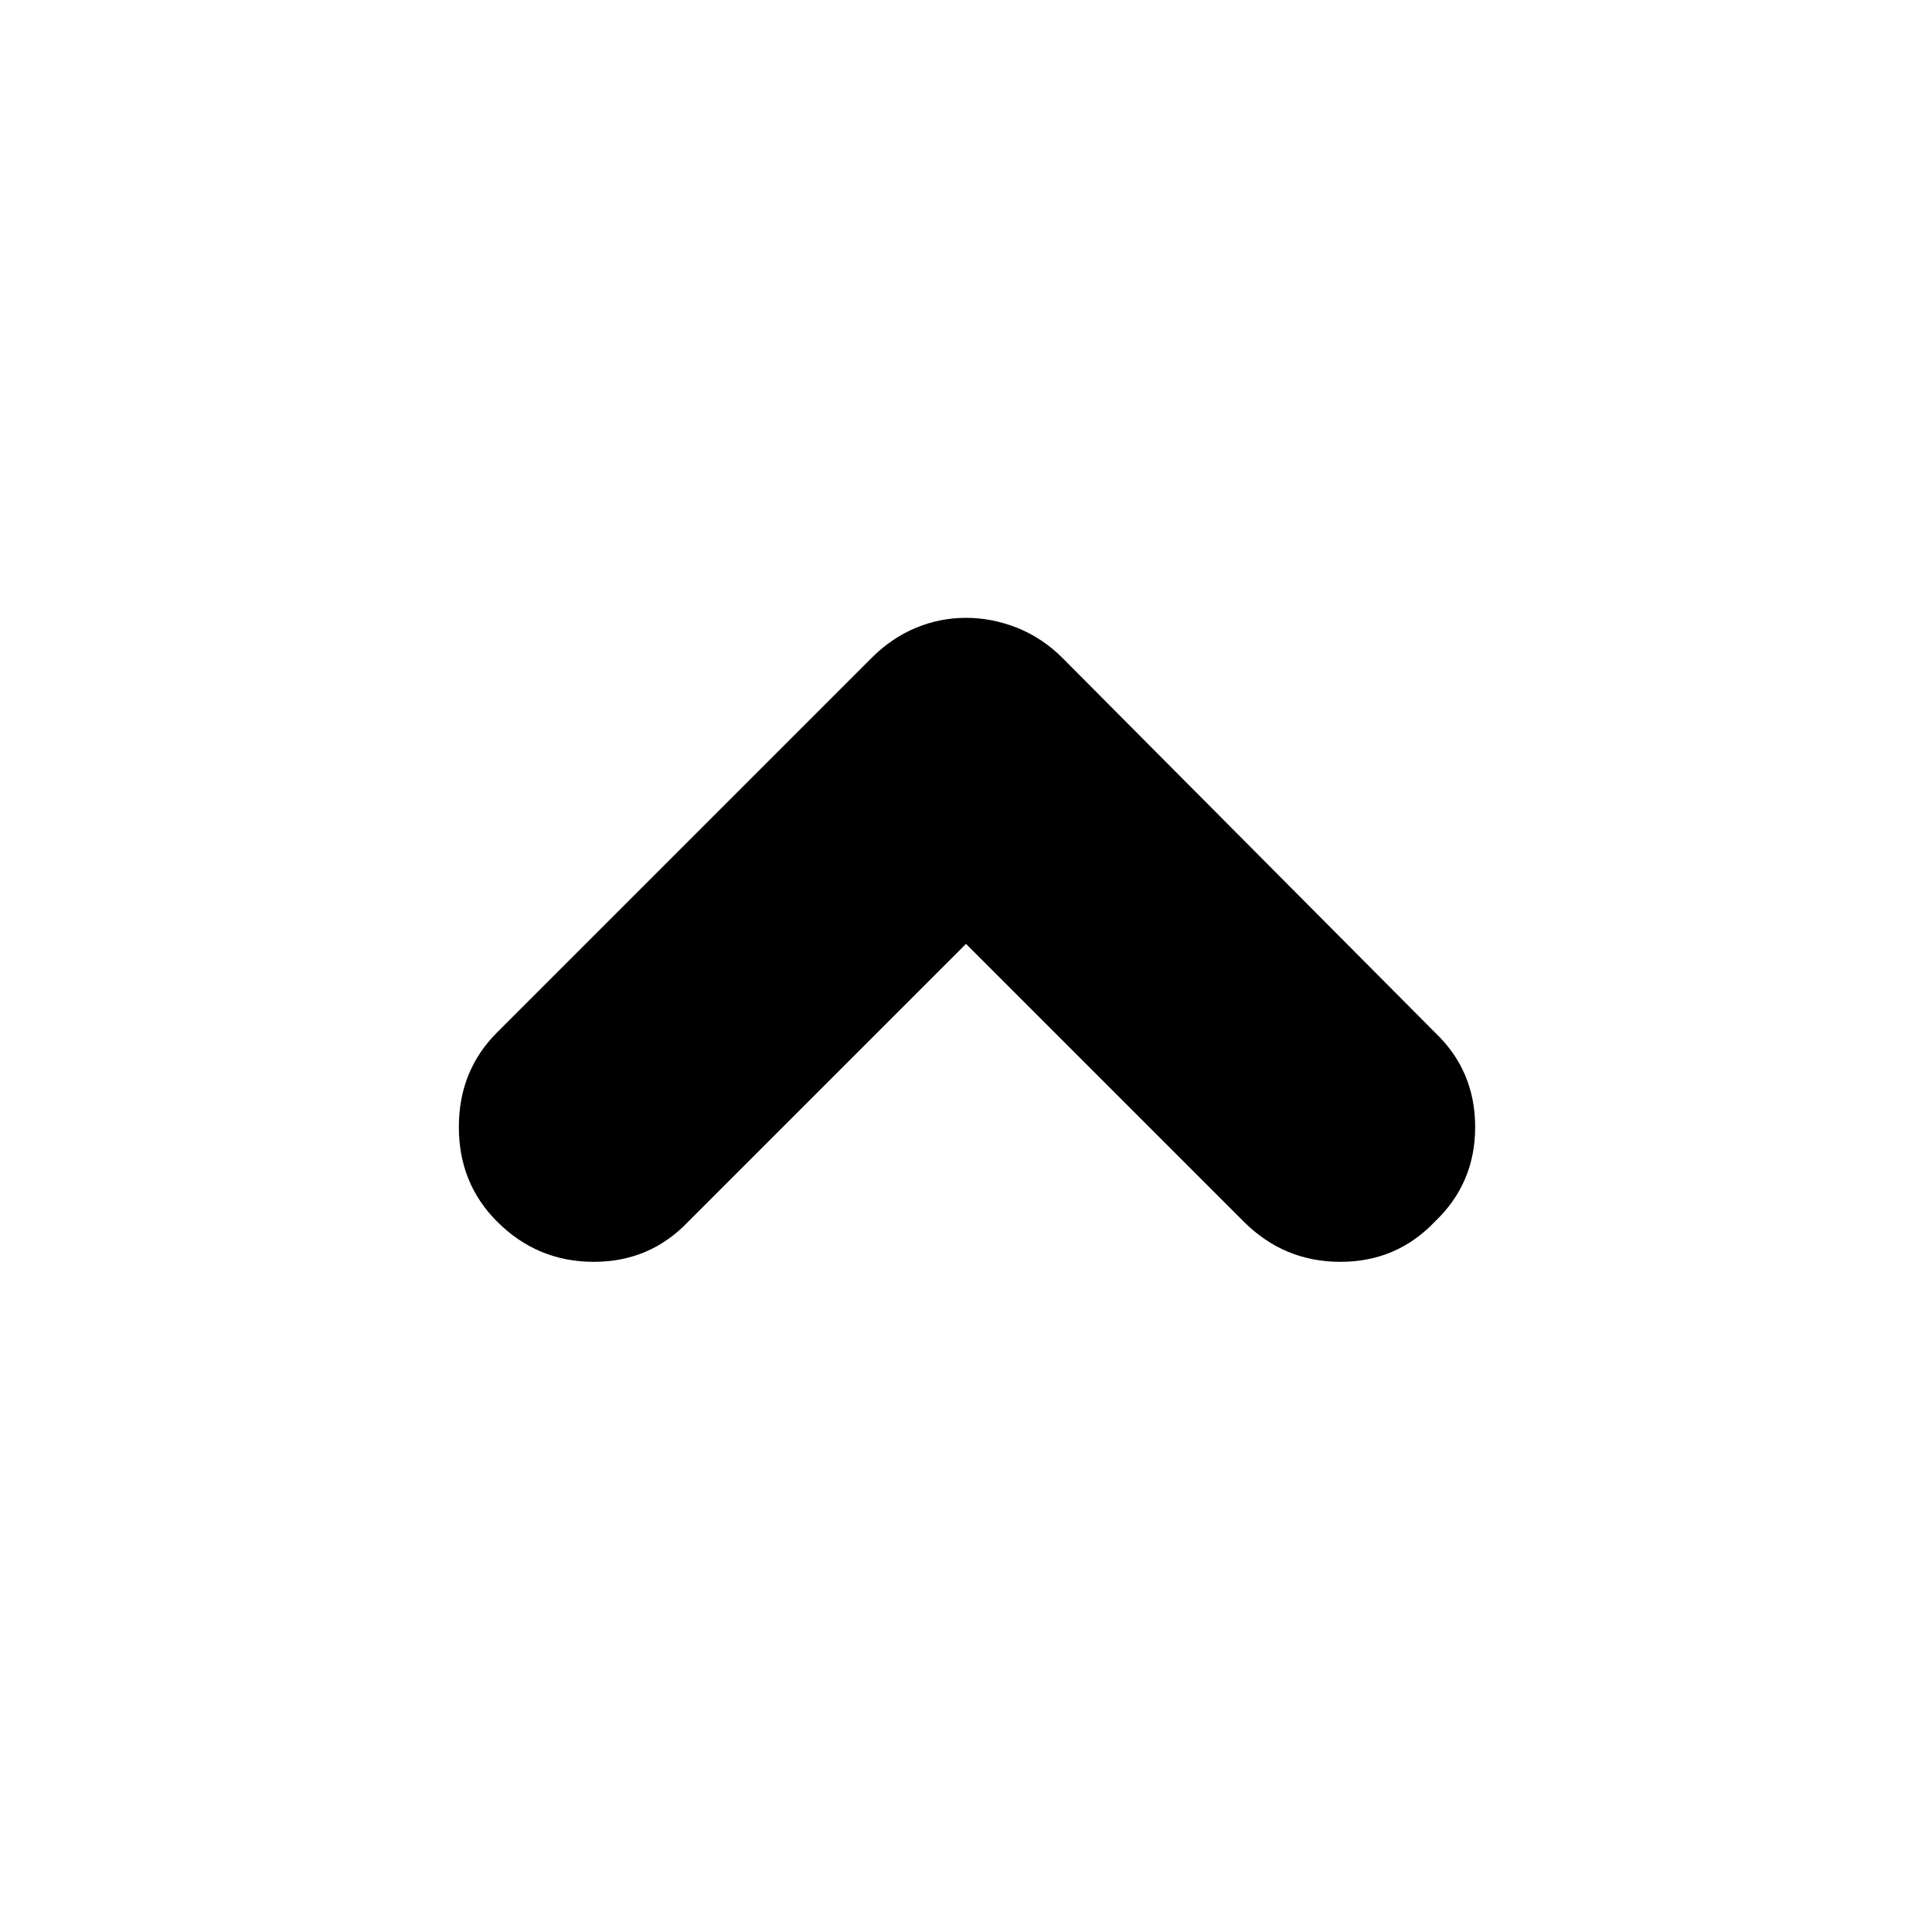 <svg xmlns="http://www.w3.org/2000/svg" height="24" width="24"><path d="M6.175 15.175Q5.7 14.7 5.7 14q0-.7.475-1.175l4.65-4.65q.25-.25.55-.375.3-.125.625-.125t.638.125q.312.125.562.375l4.625 4.65q.5.475.5 1.175 0 .7-.5 1.175-.475.5-1.175.5-.7 0-1.2-.5L12 11.725l-3.45 3.45q-.475.5-1.175.5-.7 0-1.2-.5Z"/></svg>